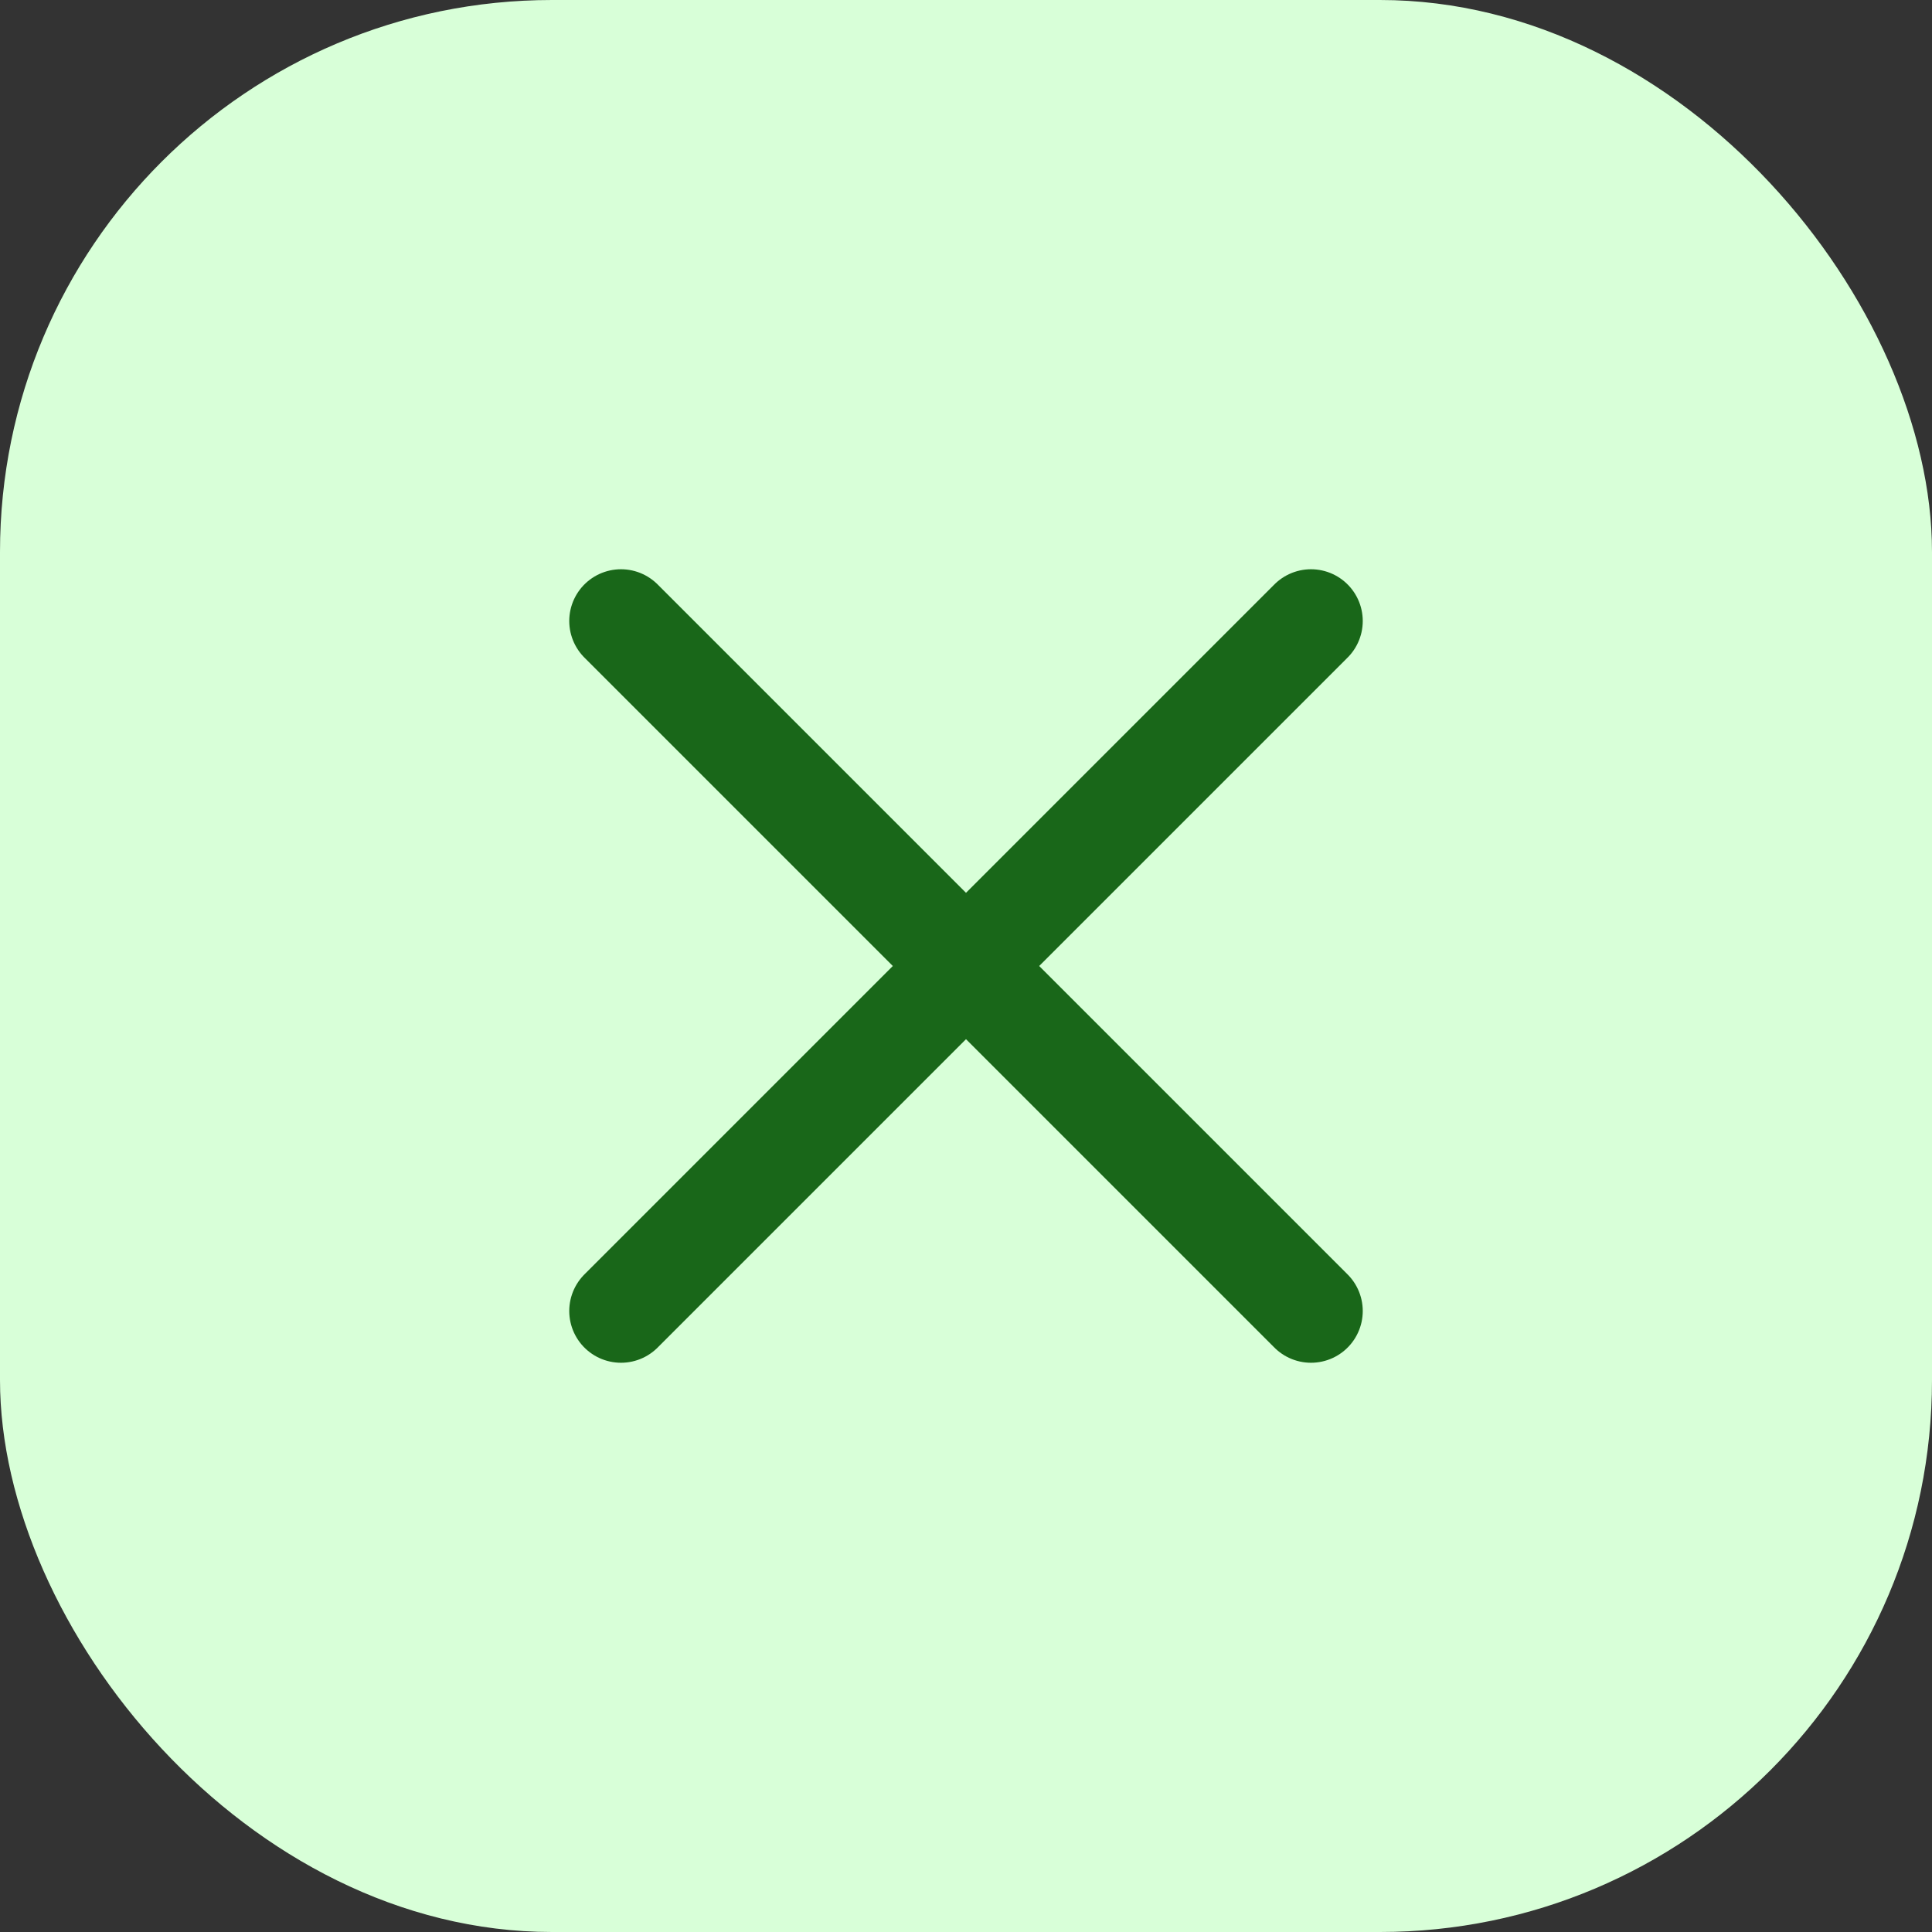 <svg width="28" height="28" viewBox="0 0 28 28" fill="none" xmlns="http://www.w3.org/2000/svg">
<rect x="0" y="0" width="28" height="28" fill="#333333" stroke="none"/>
<rect width="28" height="28" rx="8" fill="#D8FFD8"/>
<path d="M19 9L9 19M9 9L19 19" stroke="#196719" stroke-width="1.5" stroke-linecap="round" stroke-linejoin="round"/>
</svg>

